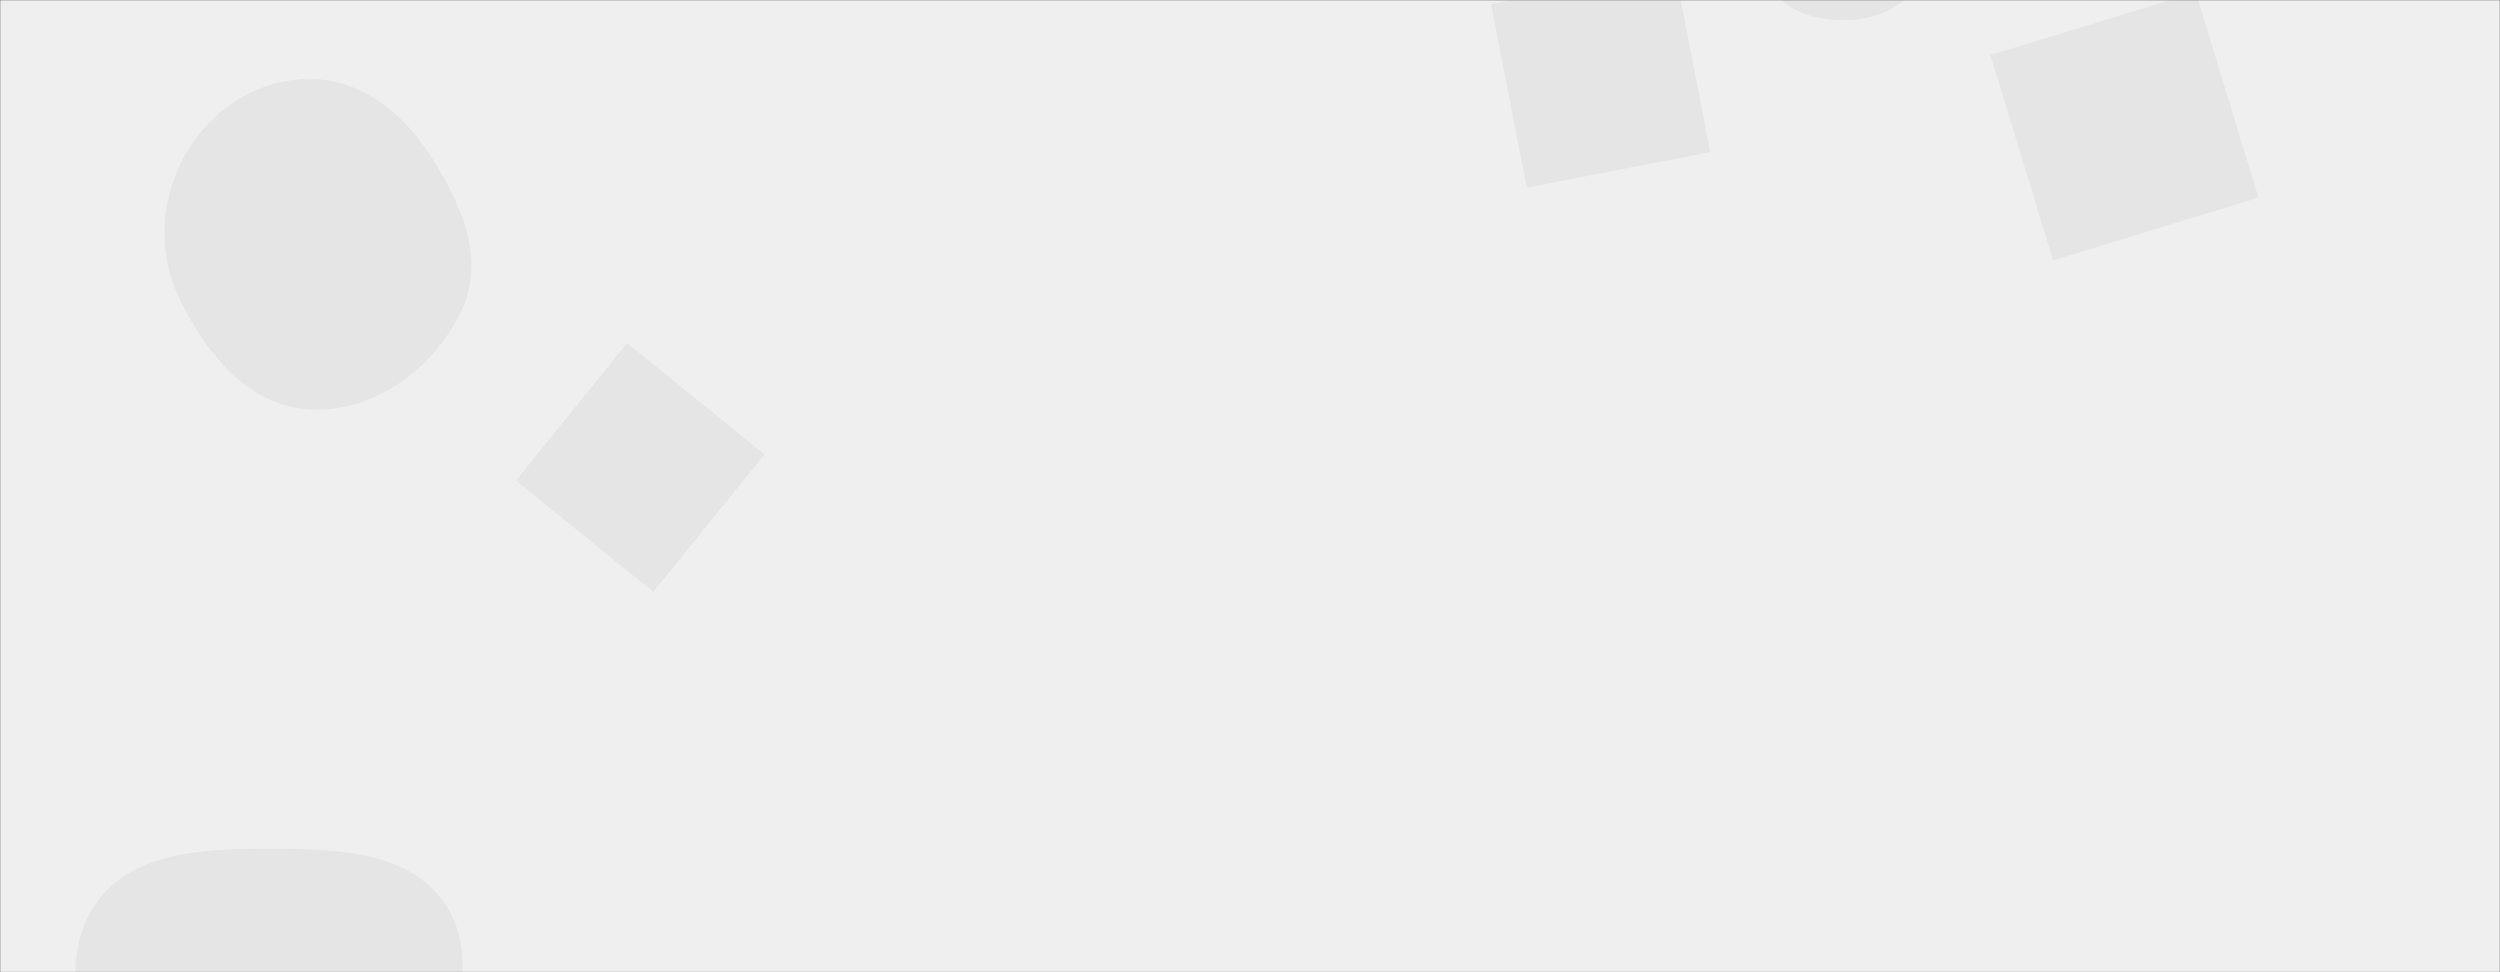 <svg xmlns="http://www.w3.org/2000/svg" version="1.1" xmlns:xlink="http://www.w3.org/1999/xlink" xmlns:svgjs="http://svgjs.dev/svgjs" width="1440" height="560" preserveAspectRatio="none" viewBox="0 0 1440 560"><rect x="0" y="0" width="1440" height="560" fill="#333333" stroke="none"/><g mask="url(&quot;#SvgjsMask1232&quot;)" fill="none"><rect width="1440" height="560" x="0" y="0" fill="rgba(239, 239, 239, 1)"></rect><path d="M361.225 197.621L297.112 276.794 376.285 340.907 440.398 261.734z" fill="rgba(229, 229, 229, 1)" class="triangle-float1"></path><path d="M1065.55,11.468C1081.376,10.92,1096.086,4.065,1104.772,-9.175C1114.467,-23.952,1120.638,-43.231,1111.268,-58.216C1102.228,-72.672,1082.588,-72.549,1065.55,-71.9C1050.022,-71.308,1034.18,-67.831,1025.495,-54.946C1015.742,-40.477,1012.309,-21.227,1021.321,-6.285C1030.115,8.296,1048.533,12.057,1065.55,11.468" fill="rgba(229, 229, 229, 1)" class="triangle-float1"></path><path d="M155.691,700.881C194.817,700.367,220.435,664.826,239.952,630.912C259.403,597.111,277.814,556.783,257.915,523.244C238.255,490.109,194.219,488.9,155.691,488.895C117.151,488.89,73.521,490.335,53.423,523.219C32.769,557.012,47.75,598.852,67.508,633.176C87.323,667.599,115.975,701.402,155.691,700.881" fill="rgba(229, 229, 229, 1)" class="triangle-float3"></path><path d="M964.559-18.15L858.863 2.395 879.408 108.092 985.105 87.546z" fill="rgba(229, 229, 229, 1)" class="triangle-float2"></path><path d="M1182.61 149.979L1300.887 113.818 1264.726-4.459 1146.449 31.702z" fill="rgba(229, 229, 229, 1)" class="triangle-float1"></path><path d="M179.13,235.887C216.389,237.357,250.455,212.05,266.115,178.21C279.847,148.536,265.19,115.997,247.263,88.653C231.469,64.562,207.935,45.885,179.13,45.529C149.733,45.165,123.155,61.73,108.014,86.93C92.377,112.956,90.195,144.385,103.276,171.784C118.563,203.803,143.677,234.488,179.13,235.887" fill="rgba(229, 229, 229, 1)" class="triangle-float3"></path></g><defs><mask id="SvgjsMask1232"><rect width="1440" height="560" fill="#ffffff"></rect></mask><style>
                @keyframes float1 {
                    0%{transform: translate(0, 0)}
                    50%{transform: translate(-10px, 0)}
                    100%{transform: translate(0, 0)}
                }

                .triangle-float1 {
                    animation: float1 5s infinite;
                }

                @keyframes float2 {
                    0%{transform: translate(0, 0)}
                    50%{transform: translate(-5px, -5px)}
                    100%{transform: translate(0, 0)}
                }

                .triangle-float2 {
                    animation: float2 4s infinite;
                }

                @keyframes float3 {
                    0%{transform: translate(0, 0)}
                    50%{transform: translate(0, -10px)}
                    100%{transform: translate(0, 0)}
                }

                .triangle-float3 {
                    animation: float3 6s infinite;
                }
            </style></defs></svg>